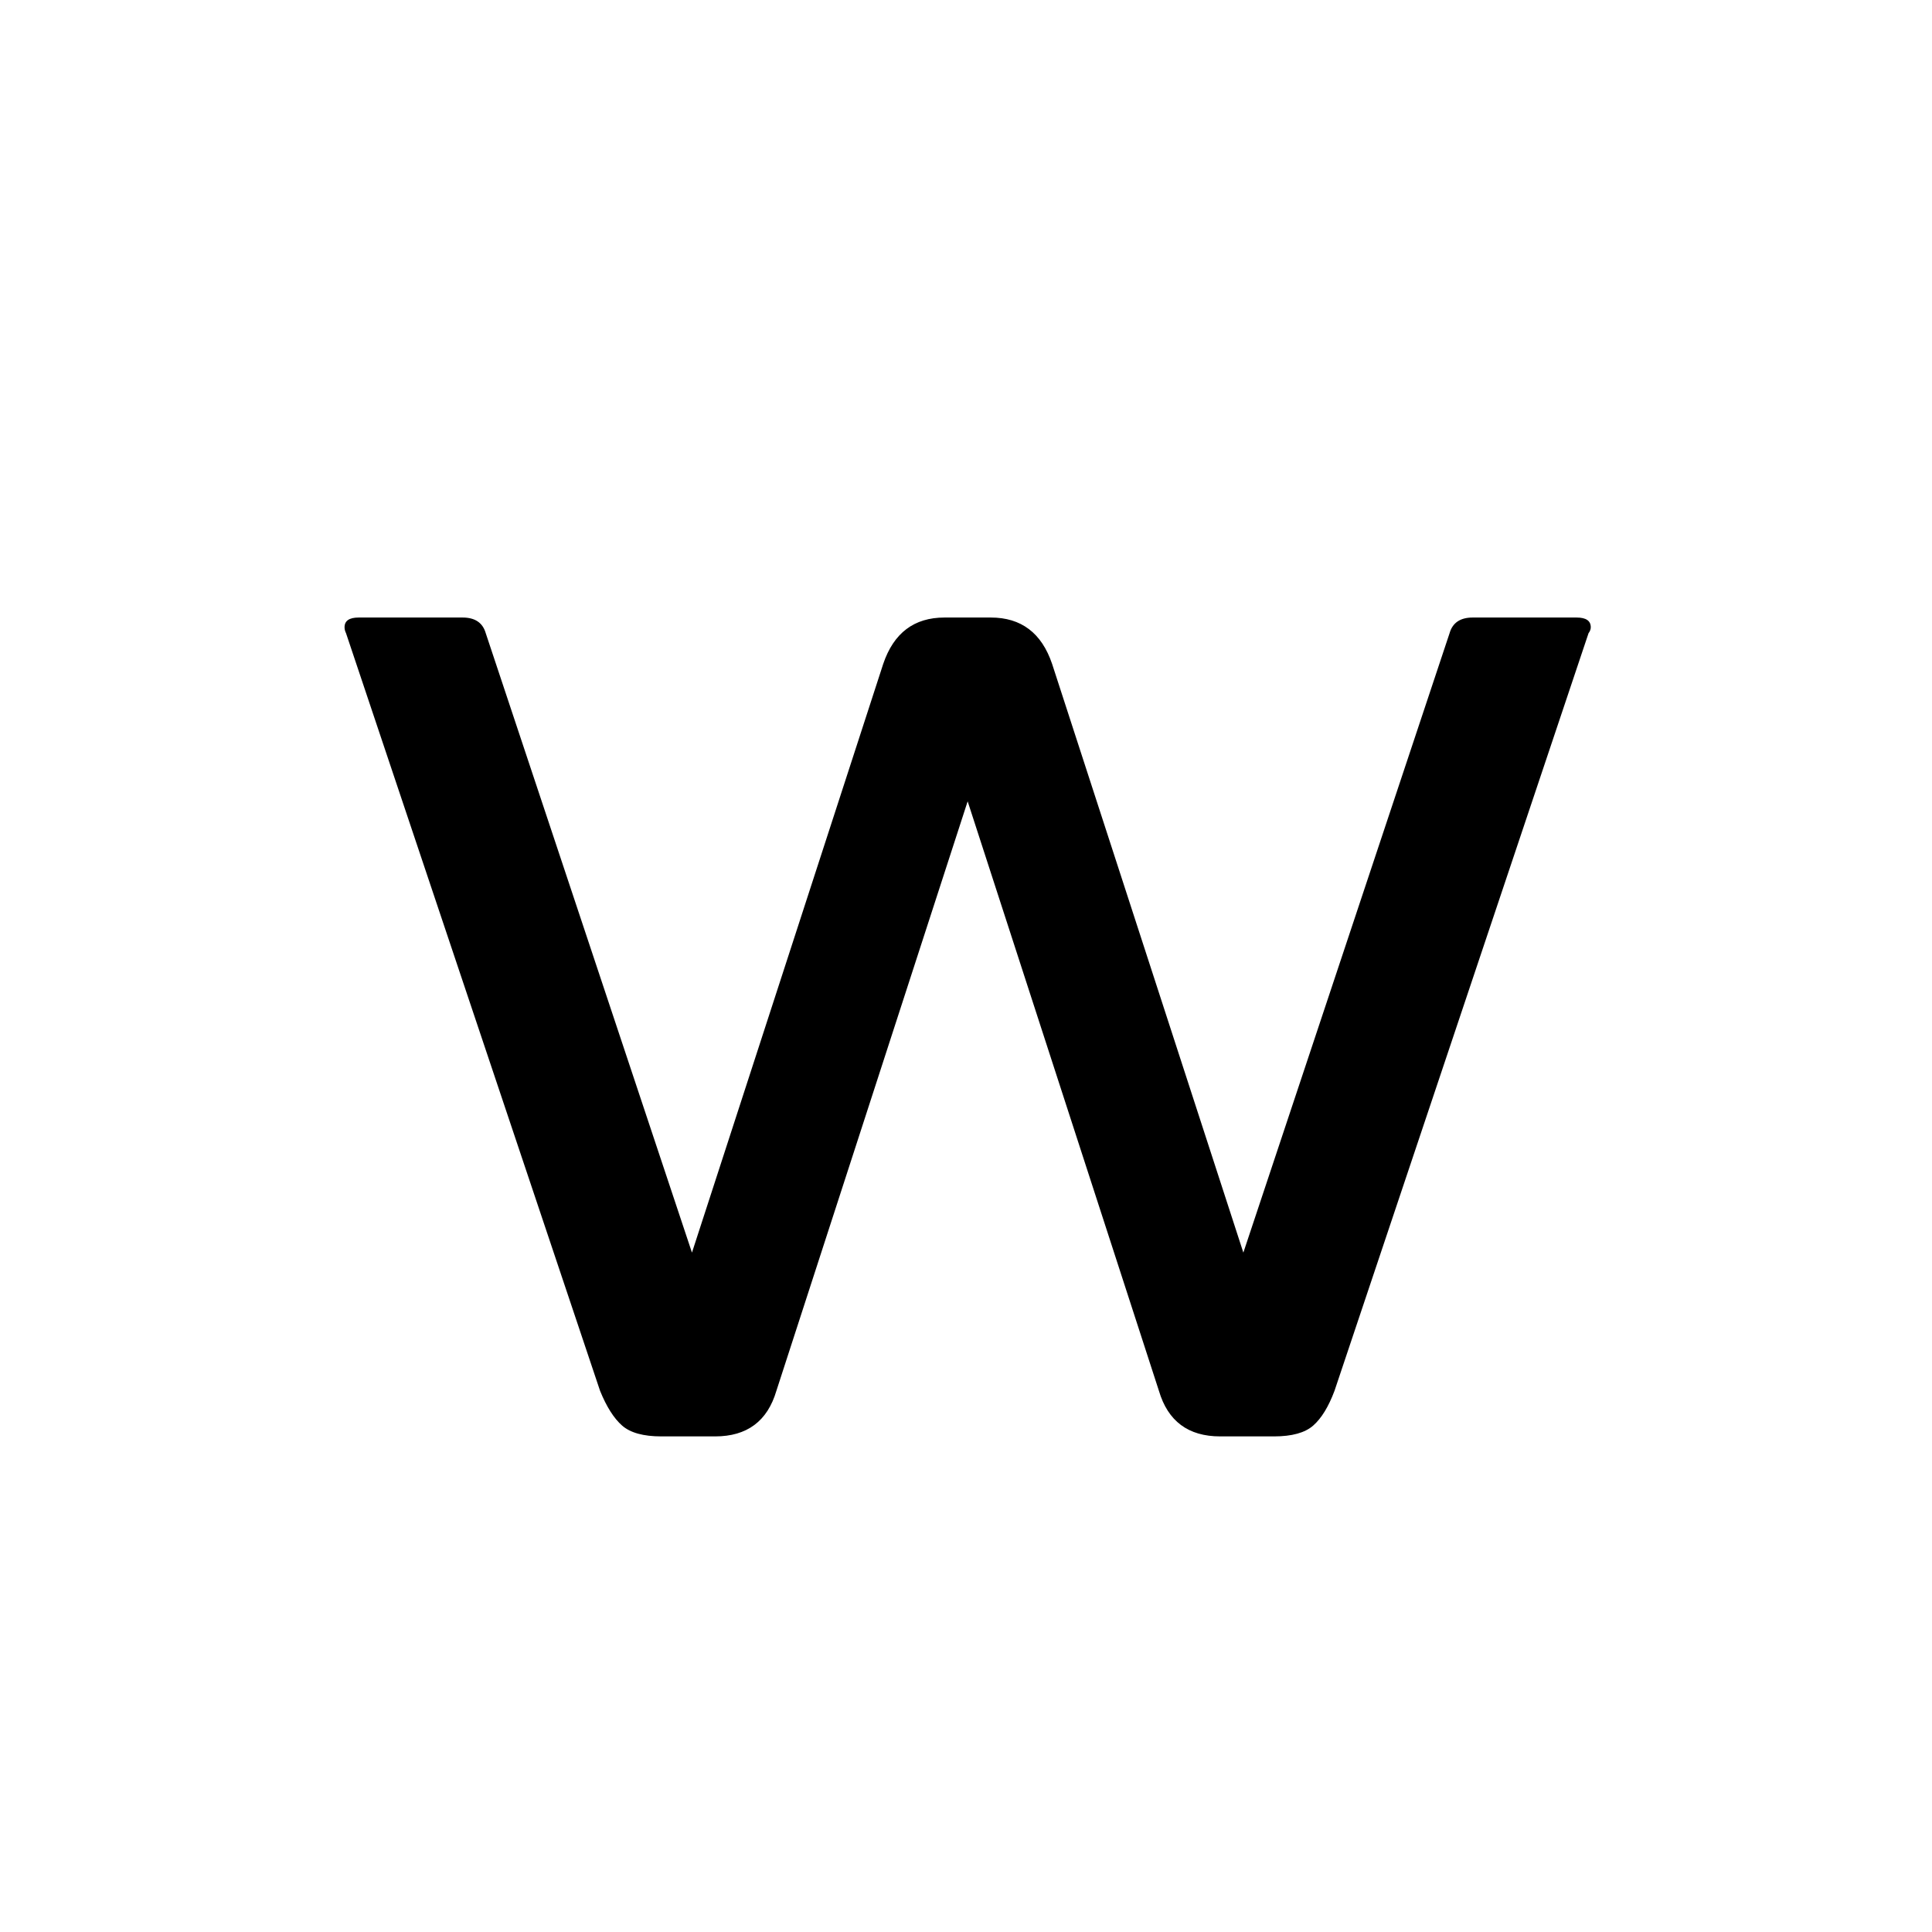 <svg height="512" width="512" xmlns="http://www.w3.org/2000/svg">
<style>
path { fill: black; fill-rule: nonzero; }
</style>
<g transform="translate(8 8) scale(0.198) translate(359.75 1882.125) scale(1 -1)">
<path d="M63,1075 q-2,4,-2,8 q0,13,19,13 l139,0 q25,0,31,-21 l276,-829 l256,788 q21,62,82,62 l62,0 q61,0,82,-62 l256,-788 l276,829 q6,21,31,21 l139,0 q19,0,19,-13 q0,-4,-3,-8 l-340,-1014 q-12,-32,-28.5,-46.5 q-16.5,-14.5,-52.5,-14.5 l-72,0 q-64,0,-82,61 l-256,789 l-256,-789 q-18,-61,-82,-61 l-72,0 q-36,0,-52.5,14.5 q-16.5,14.5,-29.5,46.5 l-340,1014 z"/>
</g>
</svg>